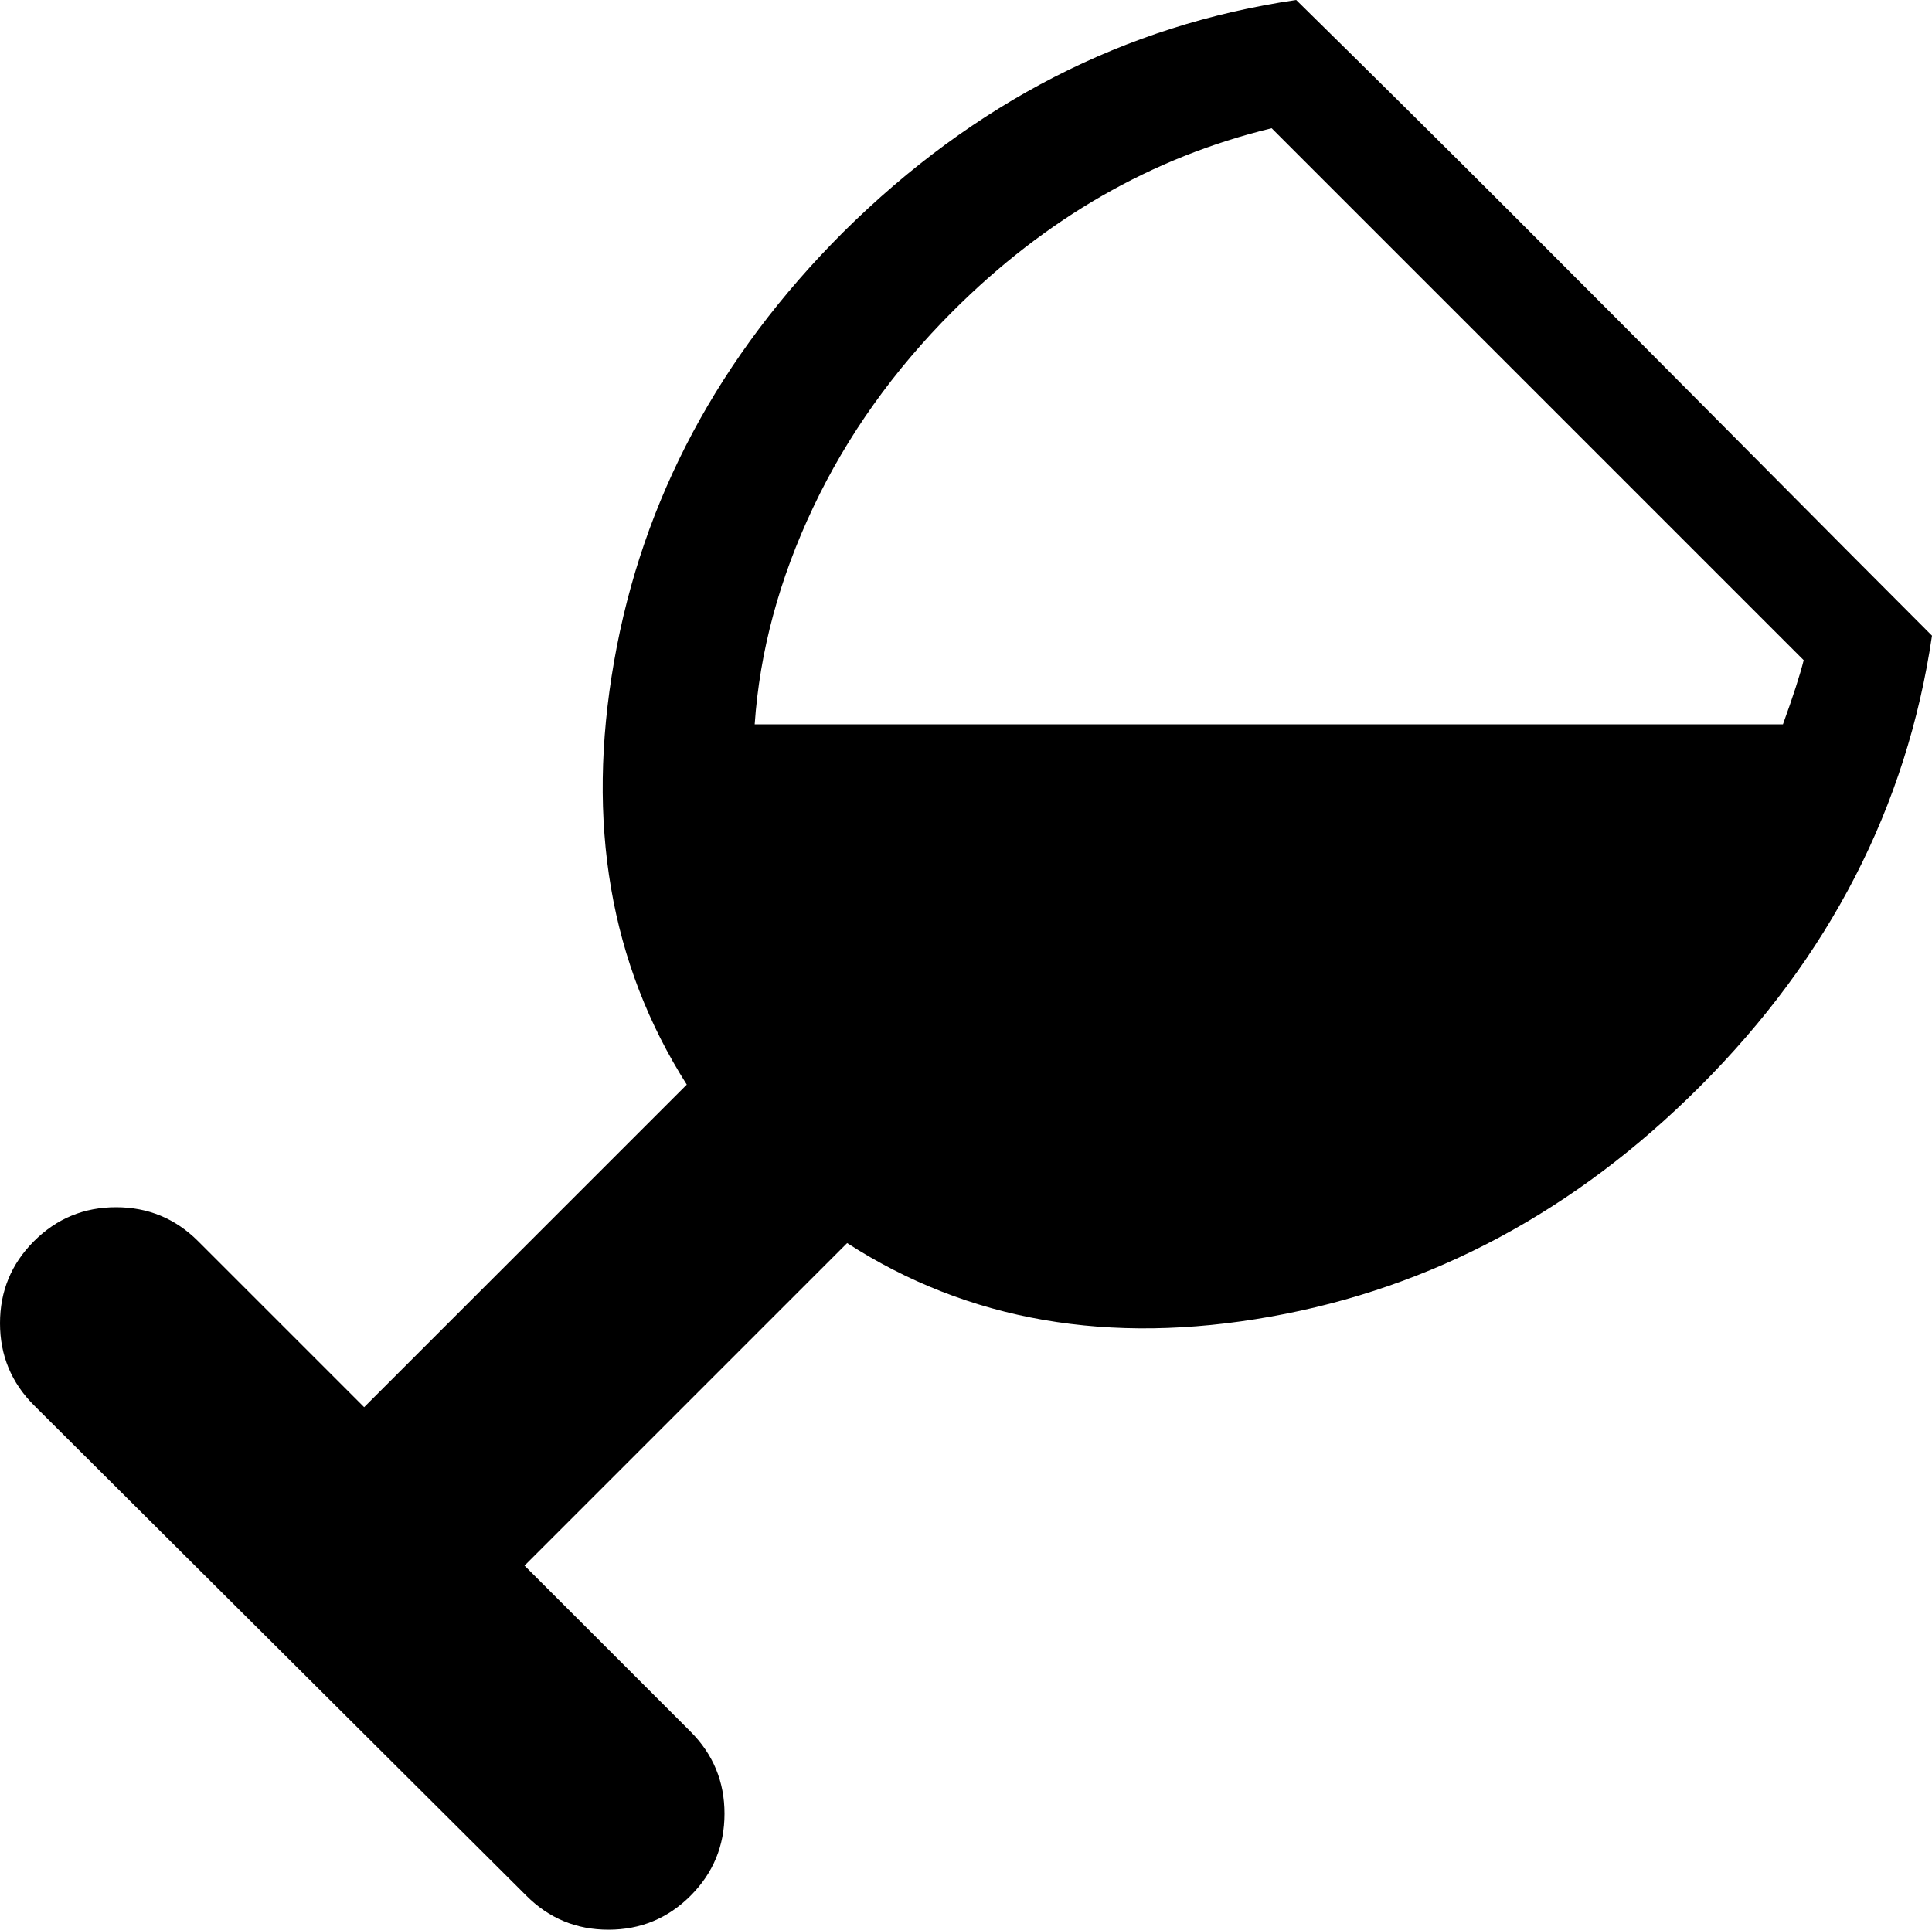 <svg xmlns="http://www.w3.org/2000/svg" xmlns:xlink="http://www.w3.org/1999/xlink" width="1024" height="1023" viewBox="0 0 1024 1023"><path fill="currentColor" d="M901 576q-99 99-227.5 122T449 659L278 830l88 88q18 18 18 43.5t-18 43.5t-43.5 18t-43.5-18L18 745Q0 727 0 701.5T18 658t43.5-18t43.5 18l88 88l171-171q-61-96-38.5-224.5T447 123Q551 20 687 0q59 58 115 114t120 120.5T1024 337q-20 136-123 239M674 68q-95 23-169 97q-47 47-74 104t-31 115h545q8-22 11-34z"/></svg>